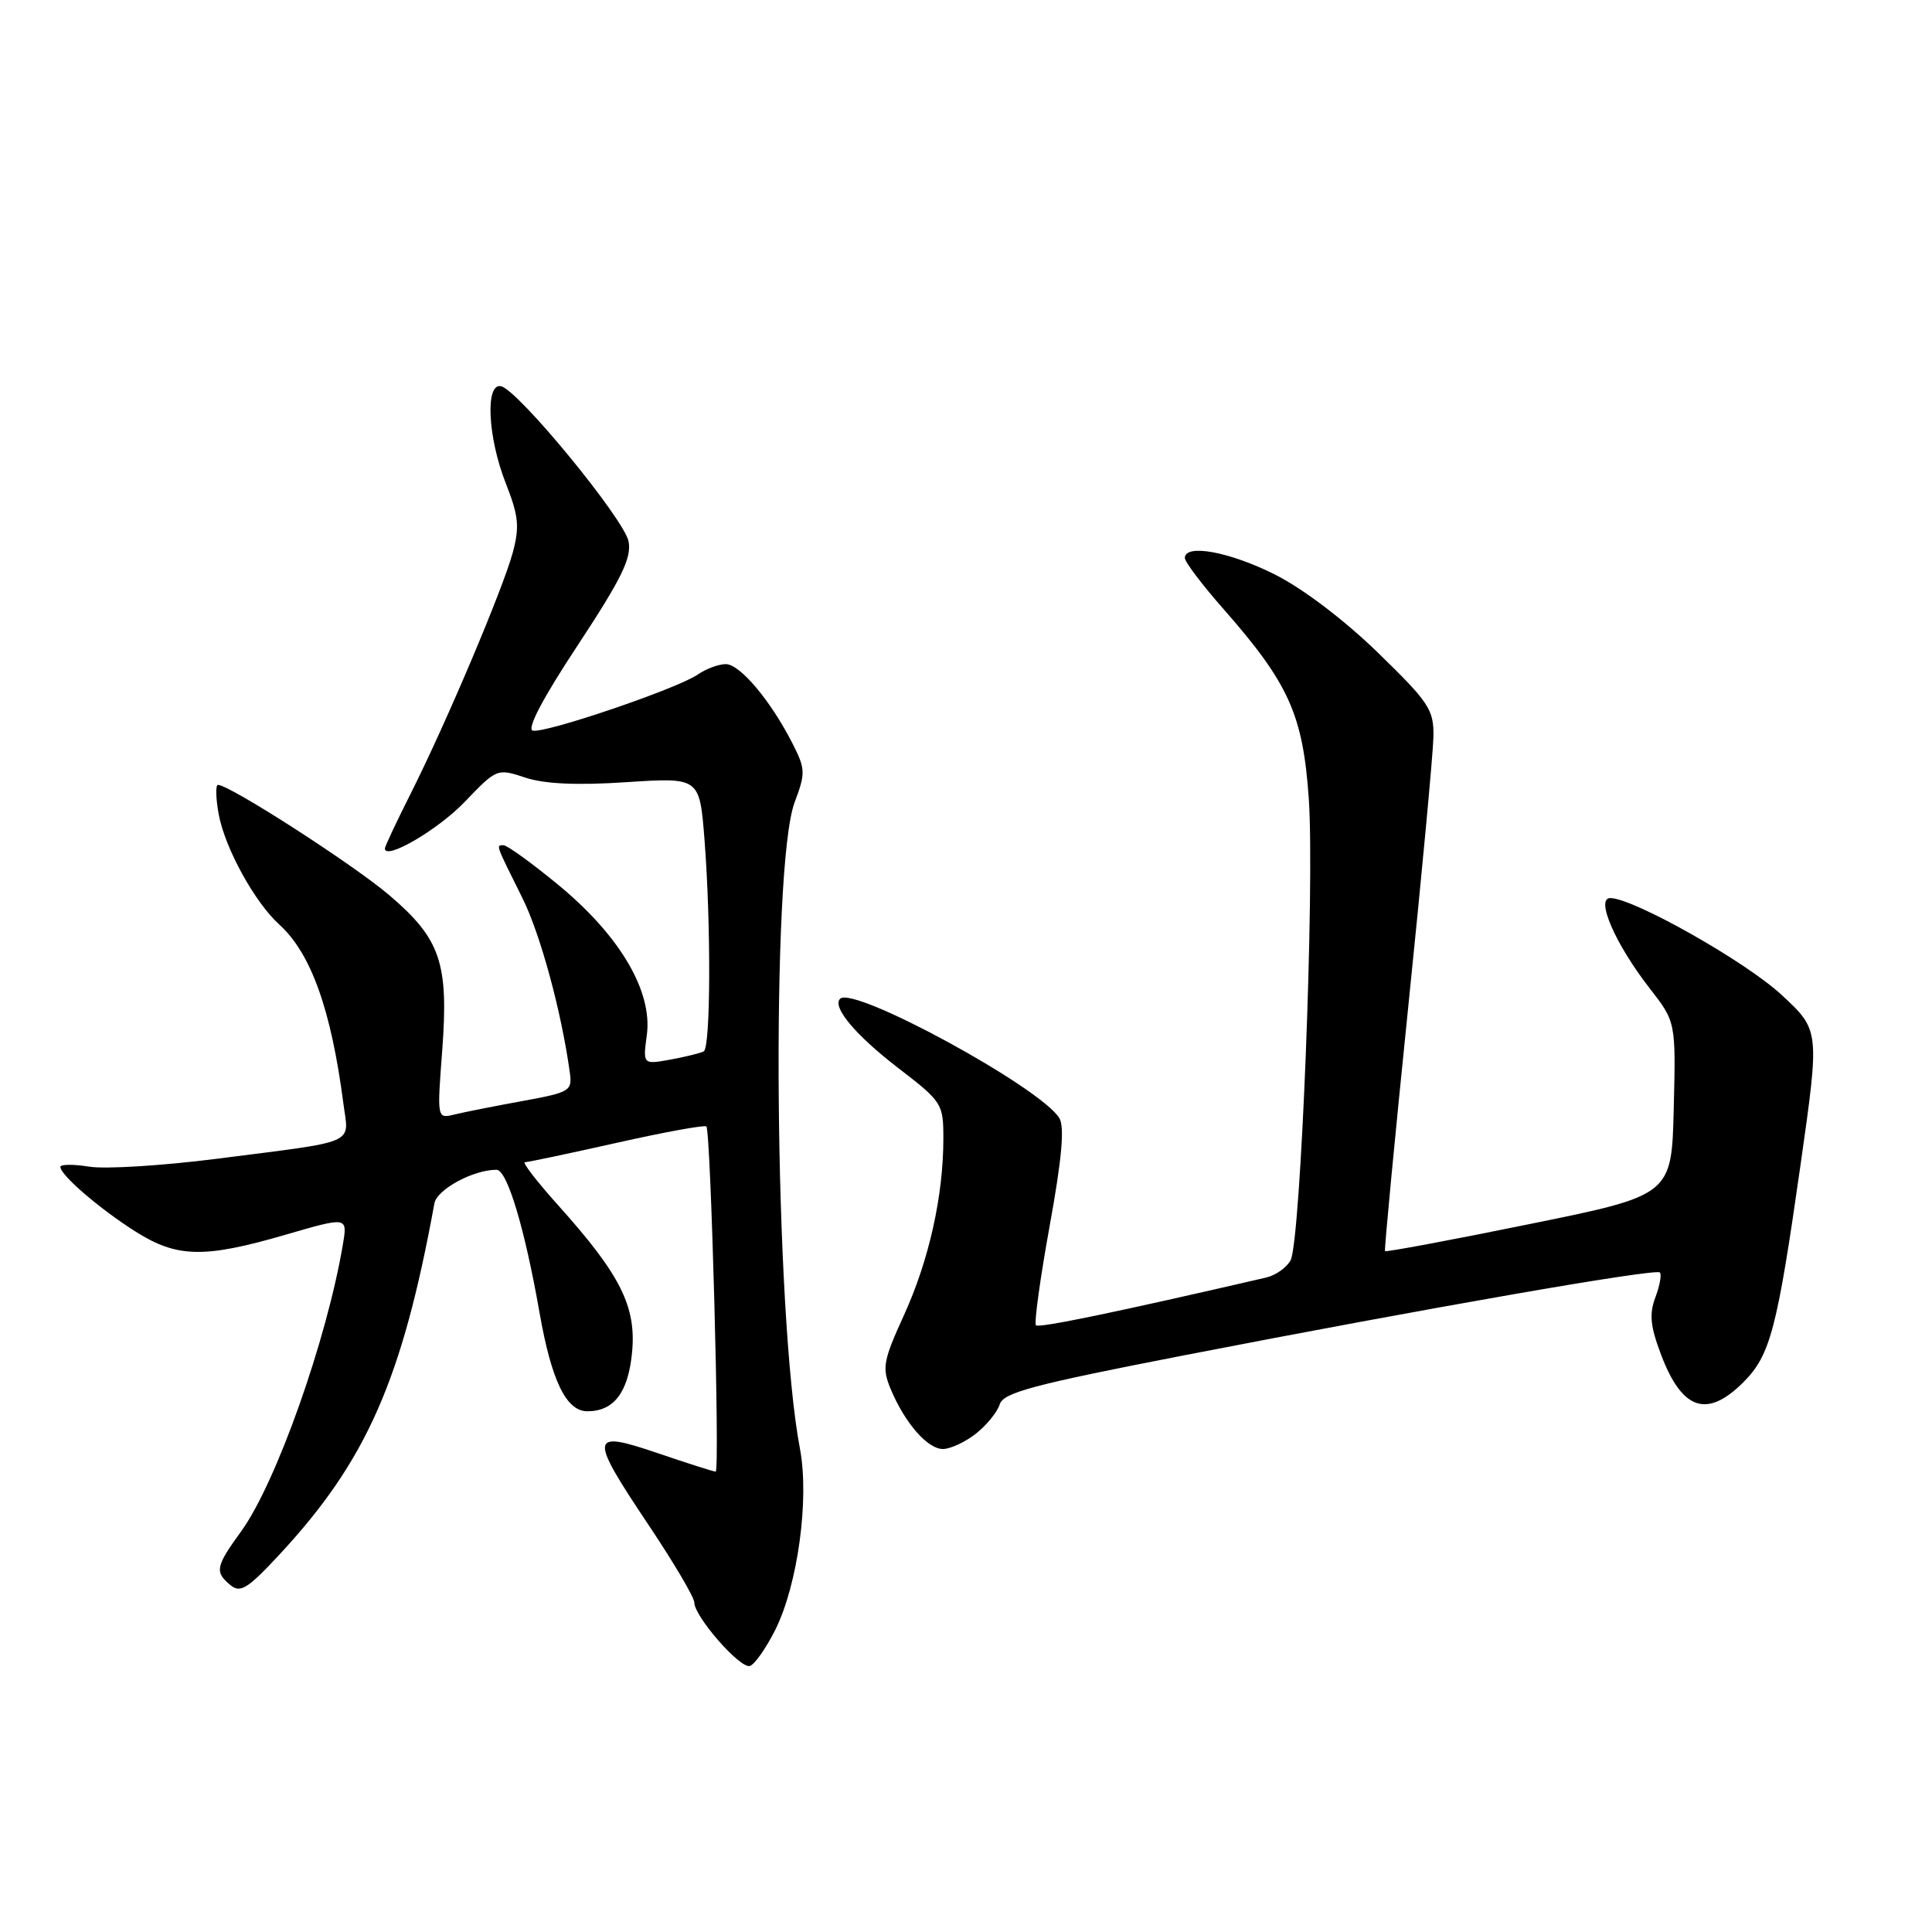 <?xml version="1.0" encoding="UTF-8" standalone="no"?>
<!DOCTYPE svg PUBLIC "-//W3C//DTD SVG 1.1//EN" "http://www.w3.org/Graphics/SVG/1.1/DTD/svg11.dtd" >
<svg xmlns="http://www.w3.org/2000/svg" xmlns:xlink="http://www.w3.org/1999/xlink" version="1.1" viewBox="0 0 256 256">
 <g >
 <path fill="currentColor"
d=" M 102.73 215.96 C 105.71 209.99 107.26 198.63 106.00 191.98 C 102.61 174.14 102.13 114.78 105.29 106.32 C 106.75 102.44 106.73 101.90 105.02 98.53 C 102.11 92.82 98.05 88.00 96.17 88.00 C 95.22 88.00 93.56 88.62 92.47 89.37 C 89.82 91.23 72.23 97.21 70.60 96.81 C 69.77 96.61 71.92 92.51 76.56 85.49 C 82.35 76.69 83.71 73.93 83.29 71.75 C 82.73 68.80 68.69 51.71 66.40 51.18 C 64.27 50.68 64.62 57.96 67.02 64.04 C 68.72 68.36 68.86 69.79 67.95 73.20 C 66.63 78.07 59.11 95.84 54.40 105.19 C 52.53 108.91 51.00 112.16 51.00 112.42 C 51.00 114.06 58.03 109.96 61.59 106.24 C 65.82 101.83 65.88 101.80 69.61 103.04 C 72.17 103.88 76.44 104.08 83.04 103.64 C 92.70 103.01 92.70 103.01 93.35 111.25 C 94.22 122.50 94.17 138.79 93.25 139.31 C 92.84 139.54 90.85 140.03 88.84 140.40 C 85.18 141.06 85.18 141.06 85.71 137.13 C 86.48 131.36 82.15 124.01 74.06 117.32 C 70.51 114.39 67.21 112.00 66.72 112.00 C 65.71 112.00 65.61 111.74 69.23 119.01 C 71.61 123.81 74.38 133.98 75.50 142.09 C 75.85 144.56 75.55 144.74 69.18 145.90 C 65.51 146.57 61.47 147.37 60.21 147.68 C 57.91 148.24 57.91 148.24 58.59 139.28 C 59.47 127.61 58.39 124.43 51.61 118.64 C 46.87 114.59 30.44 104.01 28.88 104.00 C 28.55 104.00 28.59 105.76 28.98 107.90 C 29.80 112.37 33.75 119.56 37.00 122.50 C 41.20 126.30 43.88 133.77 45.50 146.22 C 46.22 151.76 47.70 151.11 28.59 153.56 C 21.50 154.46 13.96 154.93 11.84 154.59 C 9.73 154.25 8.00 154.27 8.00 154.62 C 8.00 155.70 13.19 160.17 17.93 163.17 C 23.45 166.67 27.03 166.75 37.83 163.61 C 46.05 161.22 46.05 161.22 45.44 164.86 C 43.32 177.50 36.59 196.50 31.97 202.89 C 28.56 207.59 28.42 208.28 30.54 210.04 C 31.86 211.13 32.83 210.51 37.10 205.91 C 48.57 193.54 53.29 182.83 57.56 159.46 C 57.90 157.60 62.70 155.00 65.79 155.00 C 67.20 155.00 69.52 162.71 71.49 173.93 C 73.08 182.98 75.03 187.00 77.83 187.00 C 81.35 187.00 83.24 184.51 83.75 179.22 C 84.34 173.14 82.22 168.91 74.00 159.75 C 71.16 156.59 69.16 154.00 69.55 154.00 C 69.94 154.00 75.42 152.84 81.72 151.43 C 88.03 150.01 93.37 149.04 93.60 149.26 C 94.18 149.85 95.41 195.00 94.83 195.00 C 94.57 195.00 91.12 193.90 87.18 192.56 C 78.07 189.46 77.98 190.17 86.00 202.16 C 89.30 207.09 92.00 211.67 92.00 212.34 C 92.00 214.19 98.07 221.14 99.36 220.75 C 99.99 220.56 101.50 218.41 102.73 215.96 Z  M 129.31 189.97 C 130.72 188.86 132.15 187.11 132.47 186.08 C 132.97 184.52 136.89 183.48 156.78 179.61 C 189.47 173.26 219.39 168.05 219.94 168.61 C 220.20 168.87 219.93 170.34 219.35 171.90 C 218.51 174.12 218.67 175.73 220.11 179.53 C 222.89 186.86 226.19 187.96 231.00 183.16 C 234.58 179.57 235.47 176.19 238.59 154.28 C 241.12 136.50 241.12 136.50 236.05 131.81 C 231.28 127.39 216.42 119.00 213.37 119.00 C 211.38 119.00 214.05 125.12 218.57 130.93 C 222.06 135.41 222.06 135.41 221.78 146.89 C 221.50 158.37 221.50 158.37 202.61 162.21 C 192.23 164.33 183.63 165.93 183.52 165.78 C 183.41 165.63 184.79 151.10 186.59 133.50 C 188.40 115.90 189.90 99.74 189.94 97.59 C 189.99 94.02 189.37 93.08 182.54 86.44 C 178.06 82.10 172.59 77.95 168.88 76.10 C 162.86 73.09 157.00 72.03 157.00 73.94 C 157.00 74.46 159.30 77.50 162.11 80.69 C 170.79 90.57 172.65 94.71 173.42 105.82 C 174.22 117.35 172.36 164.46 171.01 166.99 C 170.49 167.96 169.03 168.99 167.78 169.28 C 148.04 173.85 137.67 176.00 137.27 175.61 C 137.01 175.34 137.82 169.43 139.08 162.47 C 140.70 153.57 141.08 149.33 140.37 148.16 C 137.91 144.10 113.09 130.58 111.32 132.34 C 110.23 133.43 113.36 137.16 119.01 141.51 C 124.85 146.00 125.00 146.24 125.00 150.87 C 125.00 158.46 123.10 166.97 119.80 174.22 C 117.03 180.29 116.85 181.24 118.00 184.01 C 119.87 188.52 122.89 192.00 124.94 192.00 C 125.92 192.00 127.89 191.09 129.31 189.97 Z "/>
</g>
</svg>